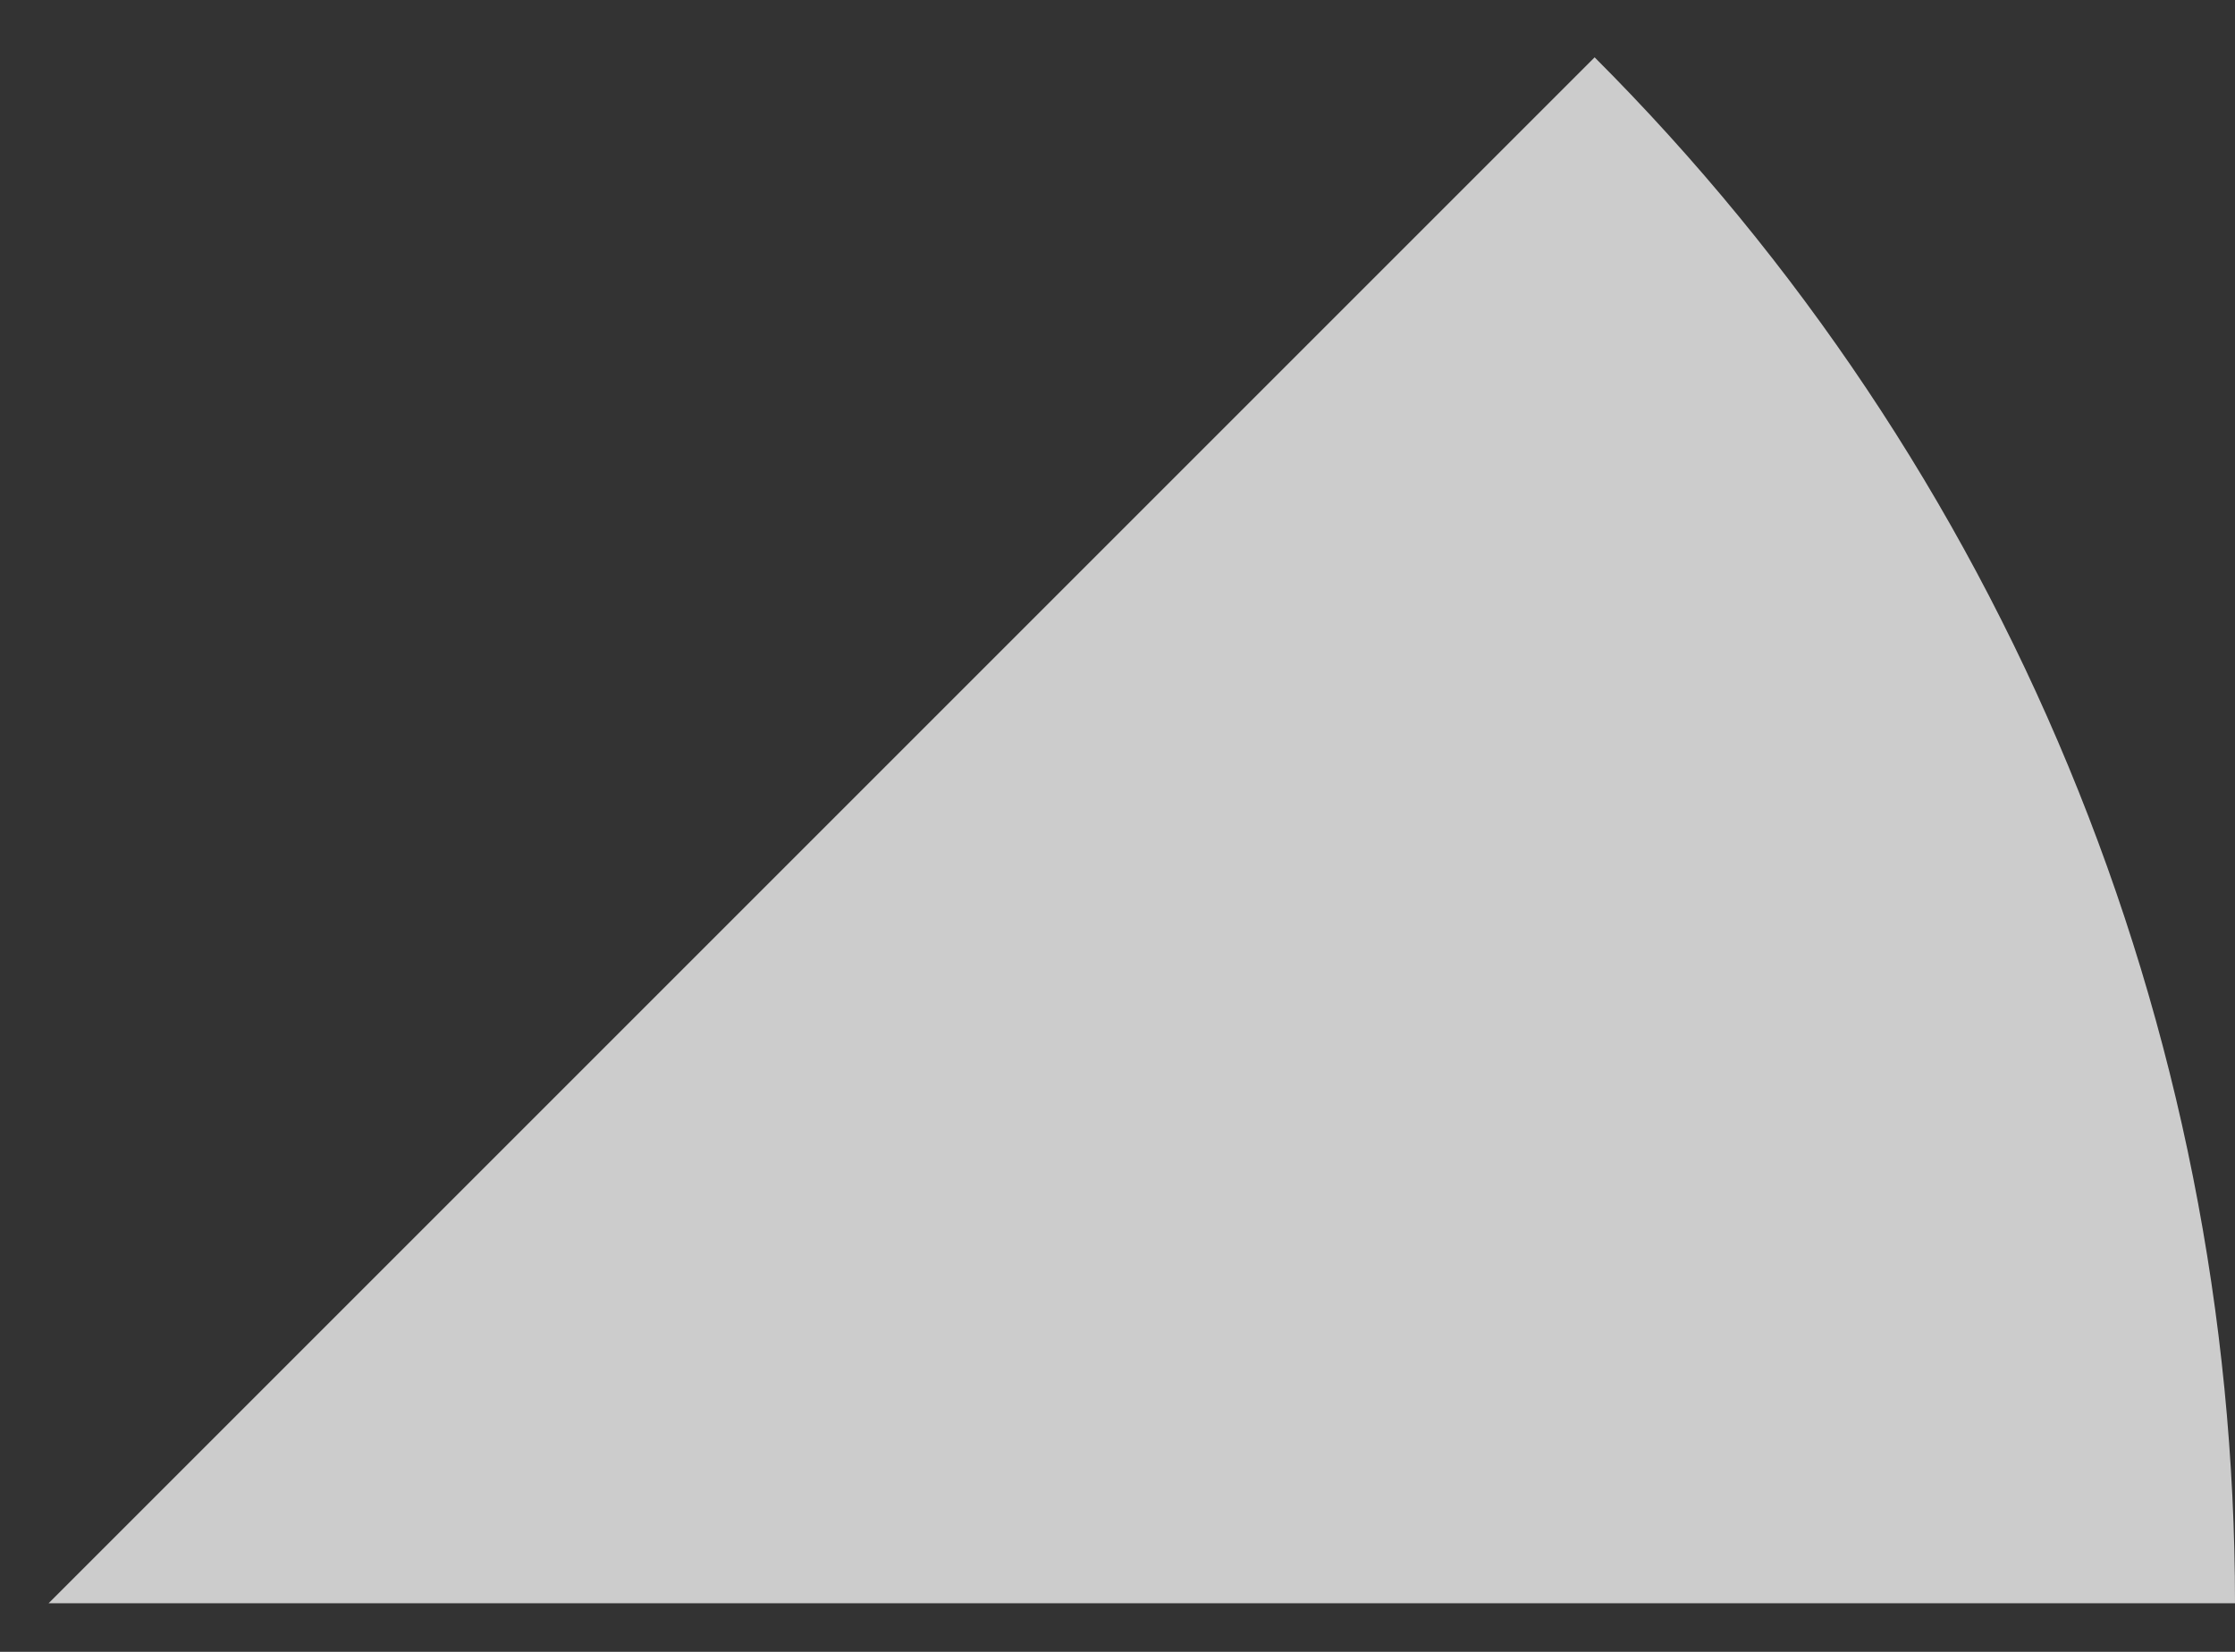 <svg width="23" height="17" viewBox="0 0 23 17" fill="none" xmlns="http://www.w3.org/2000/svg">
<rect x="0" y="0" width="23" height="17" fill="#333333" stroke="none"/>
<path d="M23 16.5C23 13.545 22.418 10.619 21.287 7.89C20.157 5.16 18.499 2.679 16.41 0.59L0.5 16.5H23Z" fill="white" fill-opacity="0.75"/>
</svg>
